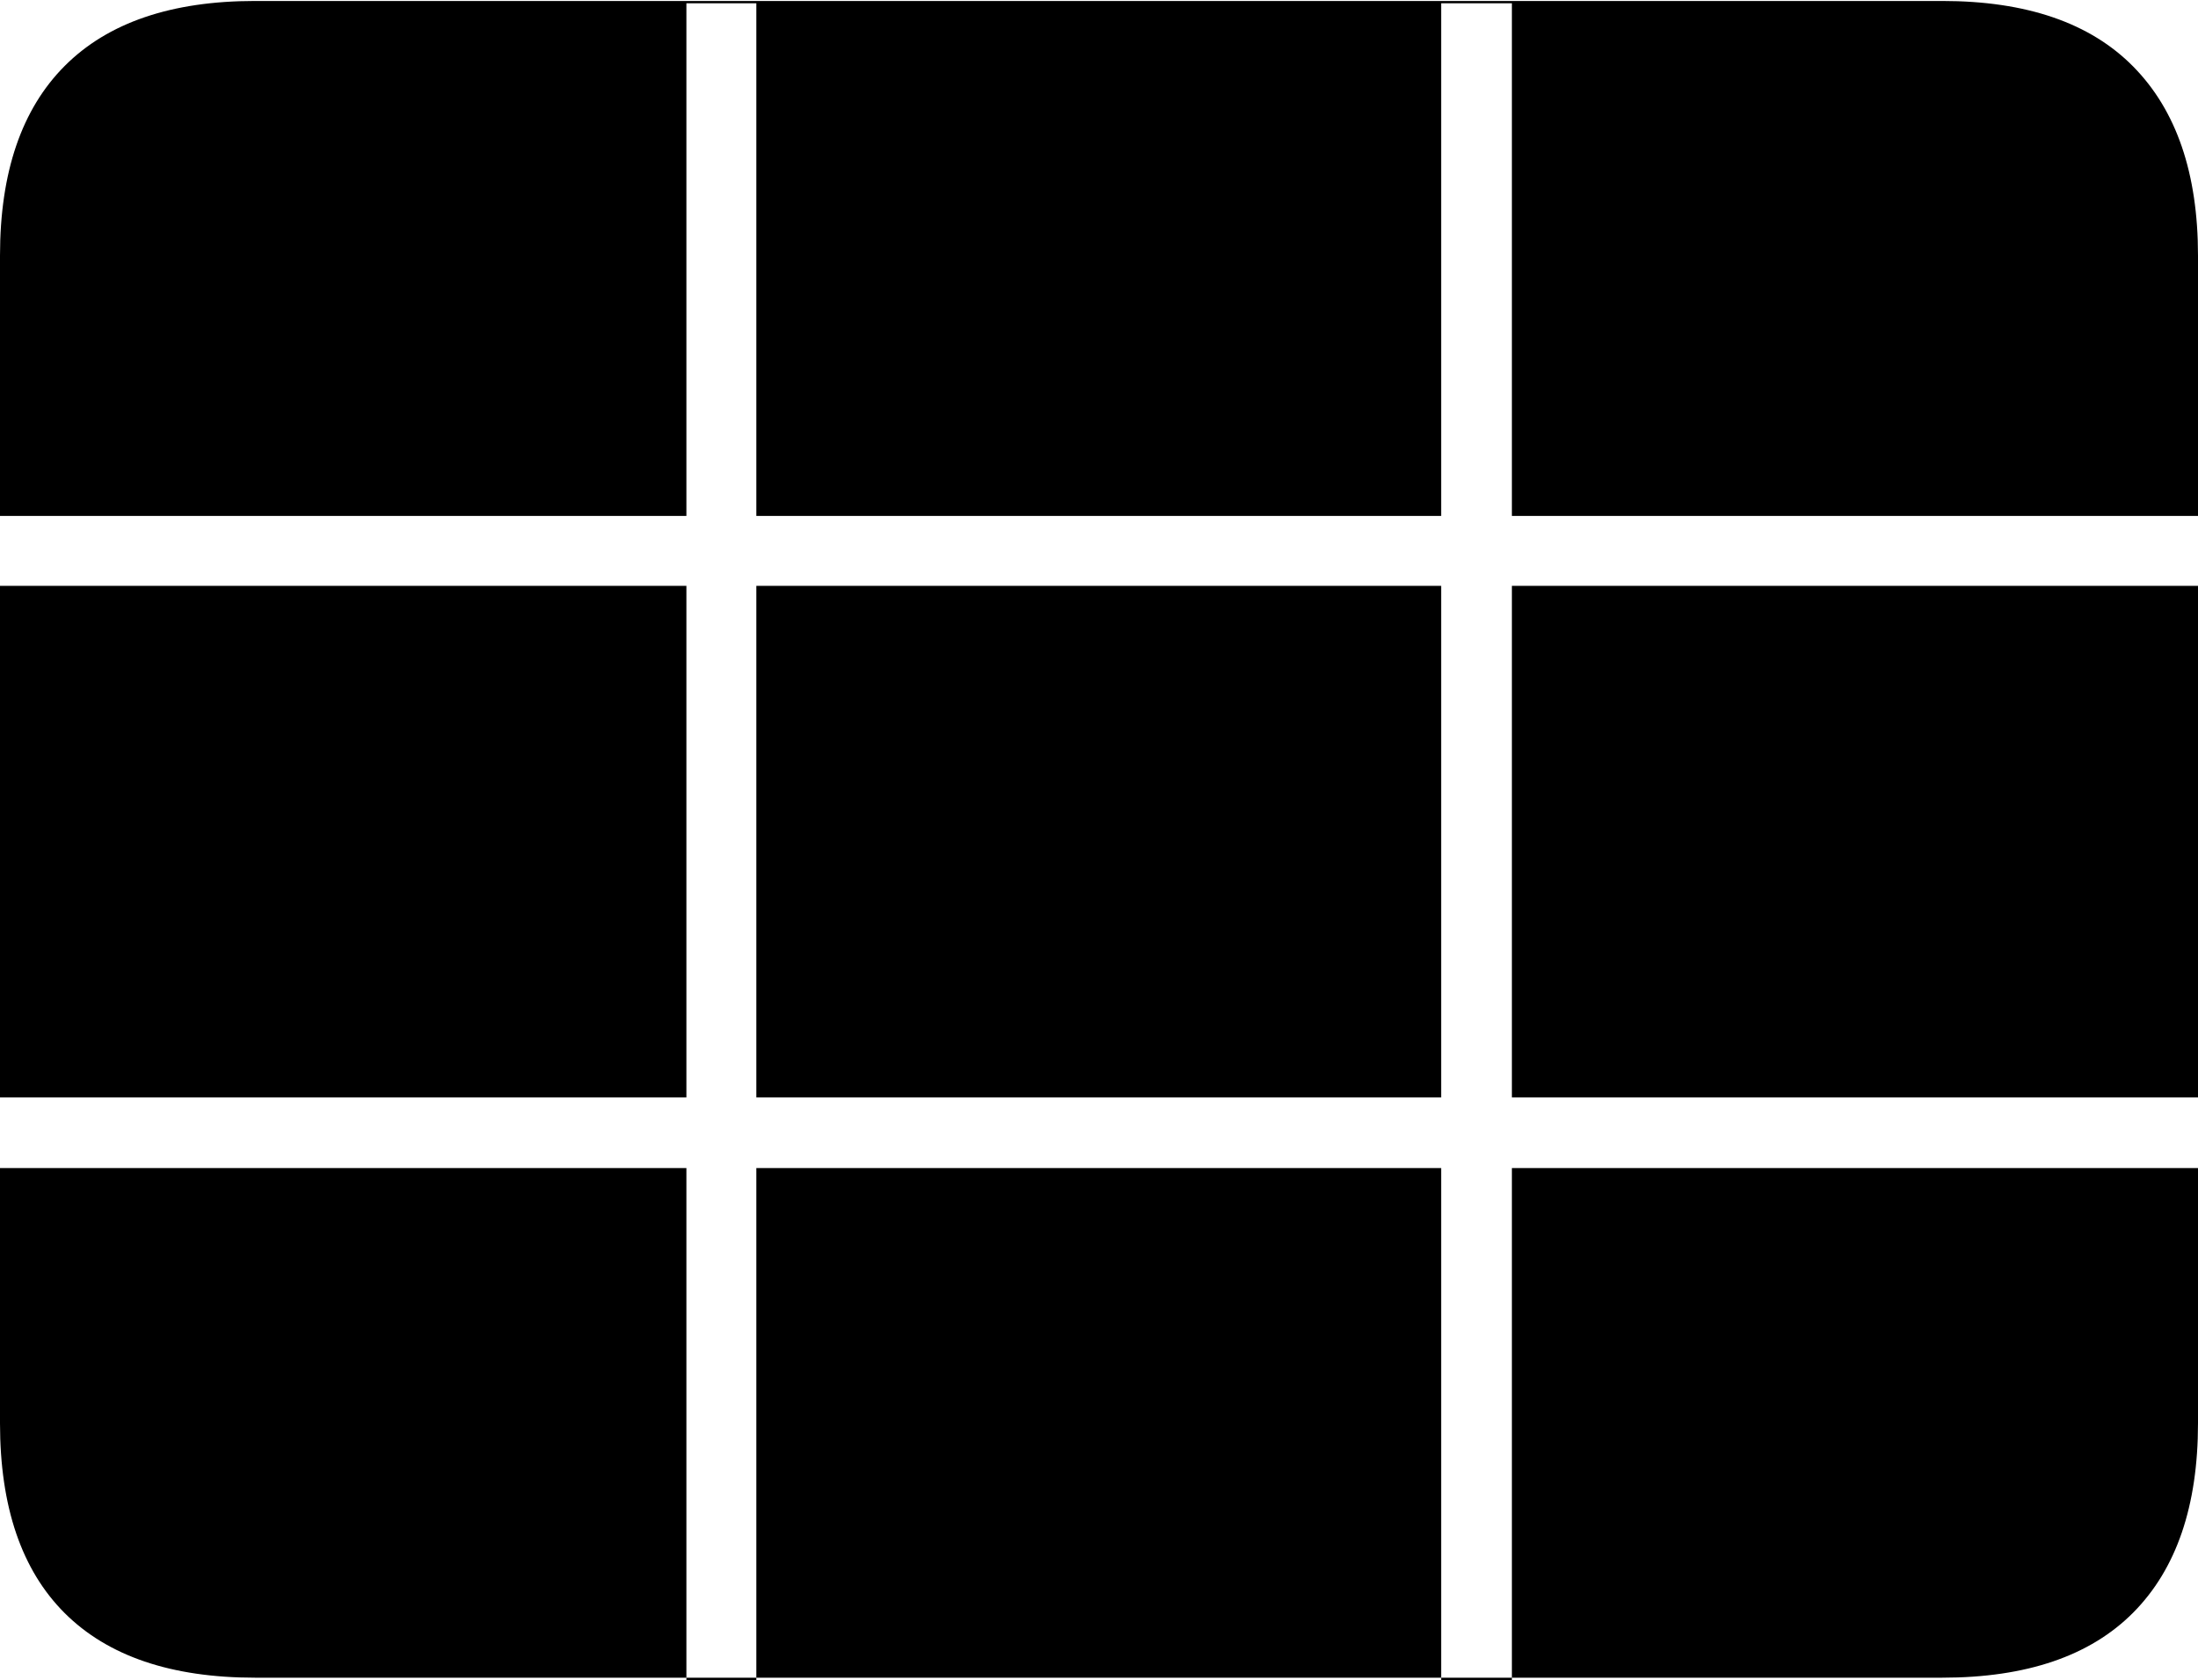 <?xml version="1.0" encoding="UTF-8"?>
<!--Generator: Apple Native CoreSVG 175-->
<!DOCTYPE svg
PUBLIC "-//W3C//DTD SVG 1.1//EN"
       "http://www.w3.org/Graphics/SVG/1.1/DTD/svg11.dtd">
<svg version="1.1" xmlns="http://www.w3.org/2000/svg" xmlns:xlink="http://www.w3.org/1999/xlink" width="22.662" height="17.323">
 <g>
  <rect height="17.323" opacity="0" width="22.662" x="0" y="0"/>
  <path d="M0 12.044L0 11.316L7.077 11.316L7.077 6.041L0 6.041L0 5.32L7.077 5.32L7.077 0.034L7.798 0.034L7.798 5.32L14.859 5.32L14.859 0.034L15.588 0.034L15.588 5.32L22.662 5.32L22.662 6.041L15.588 6.041L15.588 11.316L22.662 11.316L22.662 12.044L15.588 12.044L15.588 17.323L14.859 17.323L14.859 12.044L7.798 12.044L7.798 17.323L7.077 17.323L7.077 12.044ZM7.798 11.316L14.859 11.316L14.859 6.041L7.798 6.041ZM2.63 17.299L20.024 17.299Q21.328 17.299 21.995 16.627Q22.662 15.954 22.662 14.675L22.662 2.636Q22.662 1.364 21.995 0.687Q21.328 0.01 20.024 0.01L2.63 0.01Q1.336 0.01 0.668 0.679Q0 1.348 0 2.636L0 14.675Q0 15.968 0.668 16.634Q1.336 17.299 2.63 17.299Z" fill="#000000"/>
 </g>
</svg>

